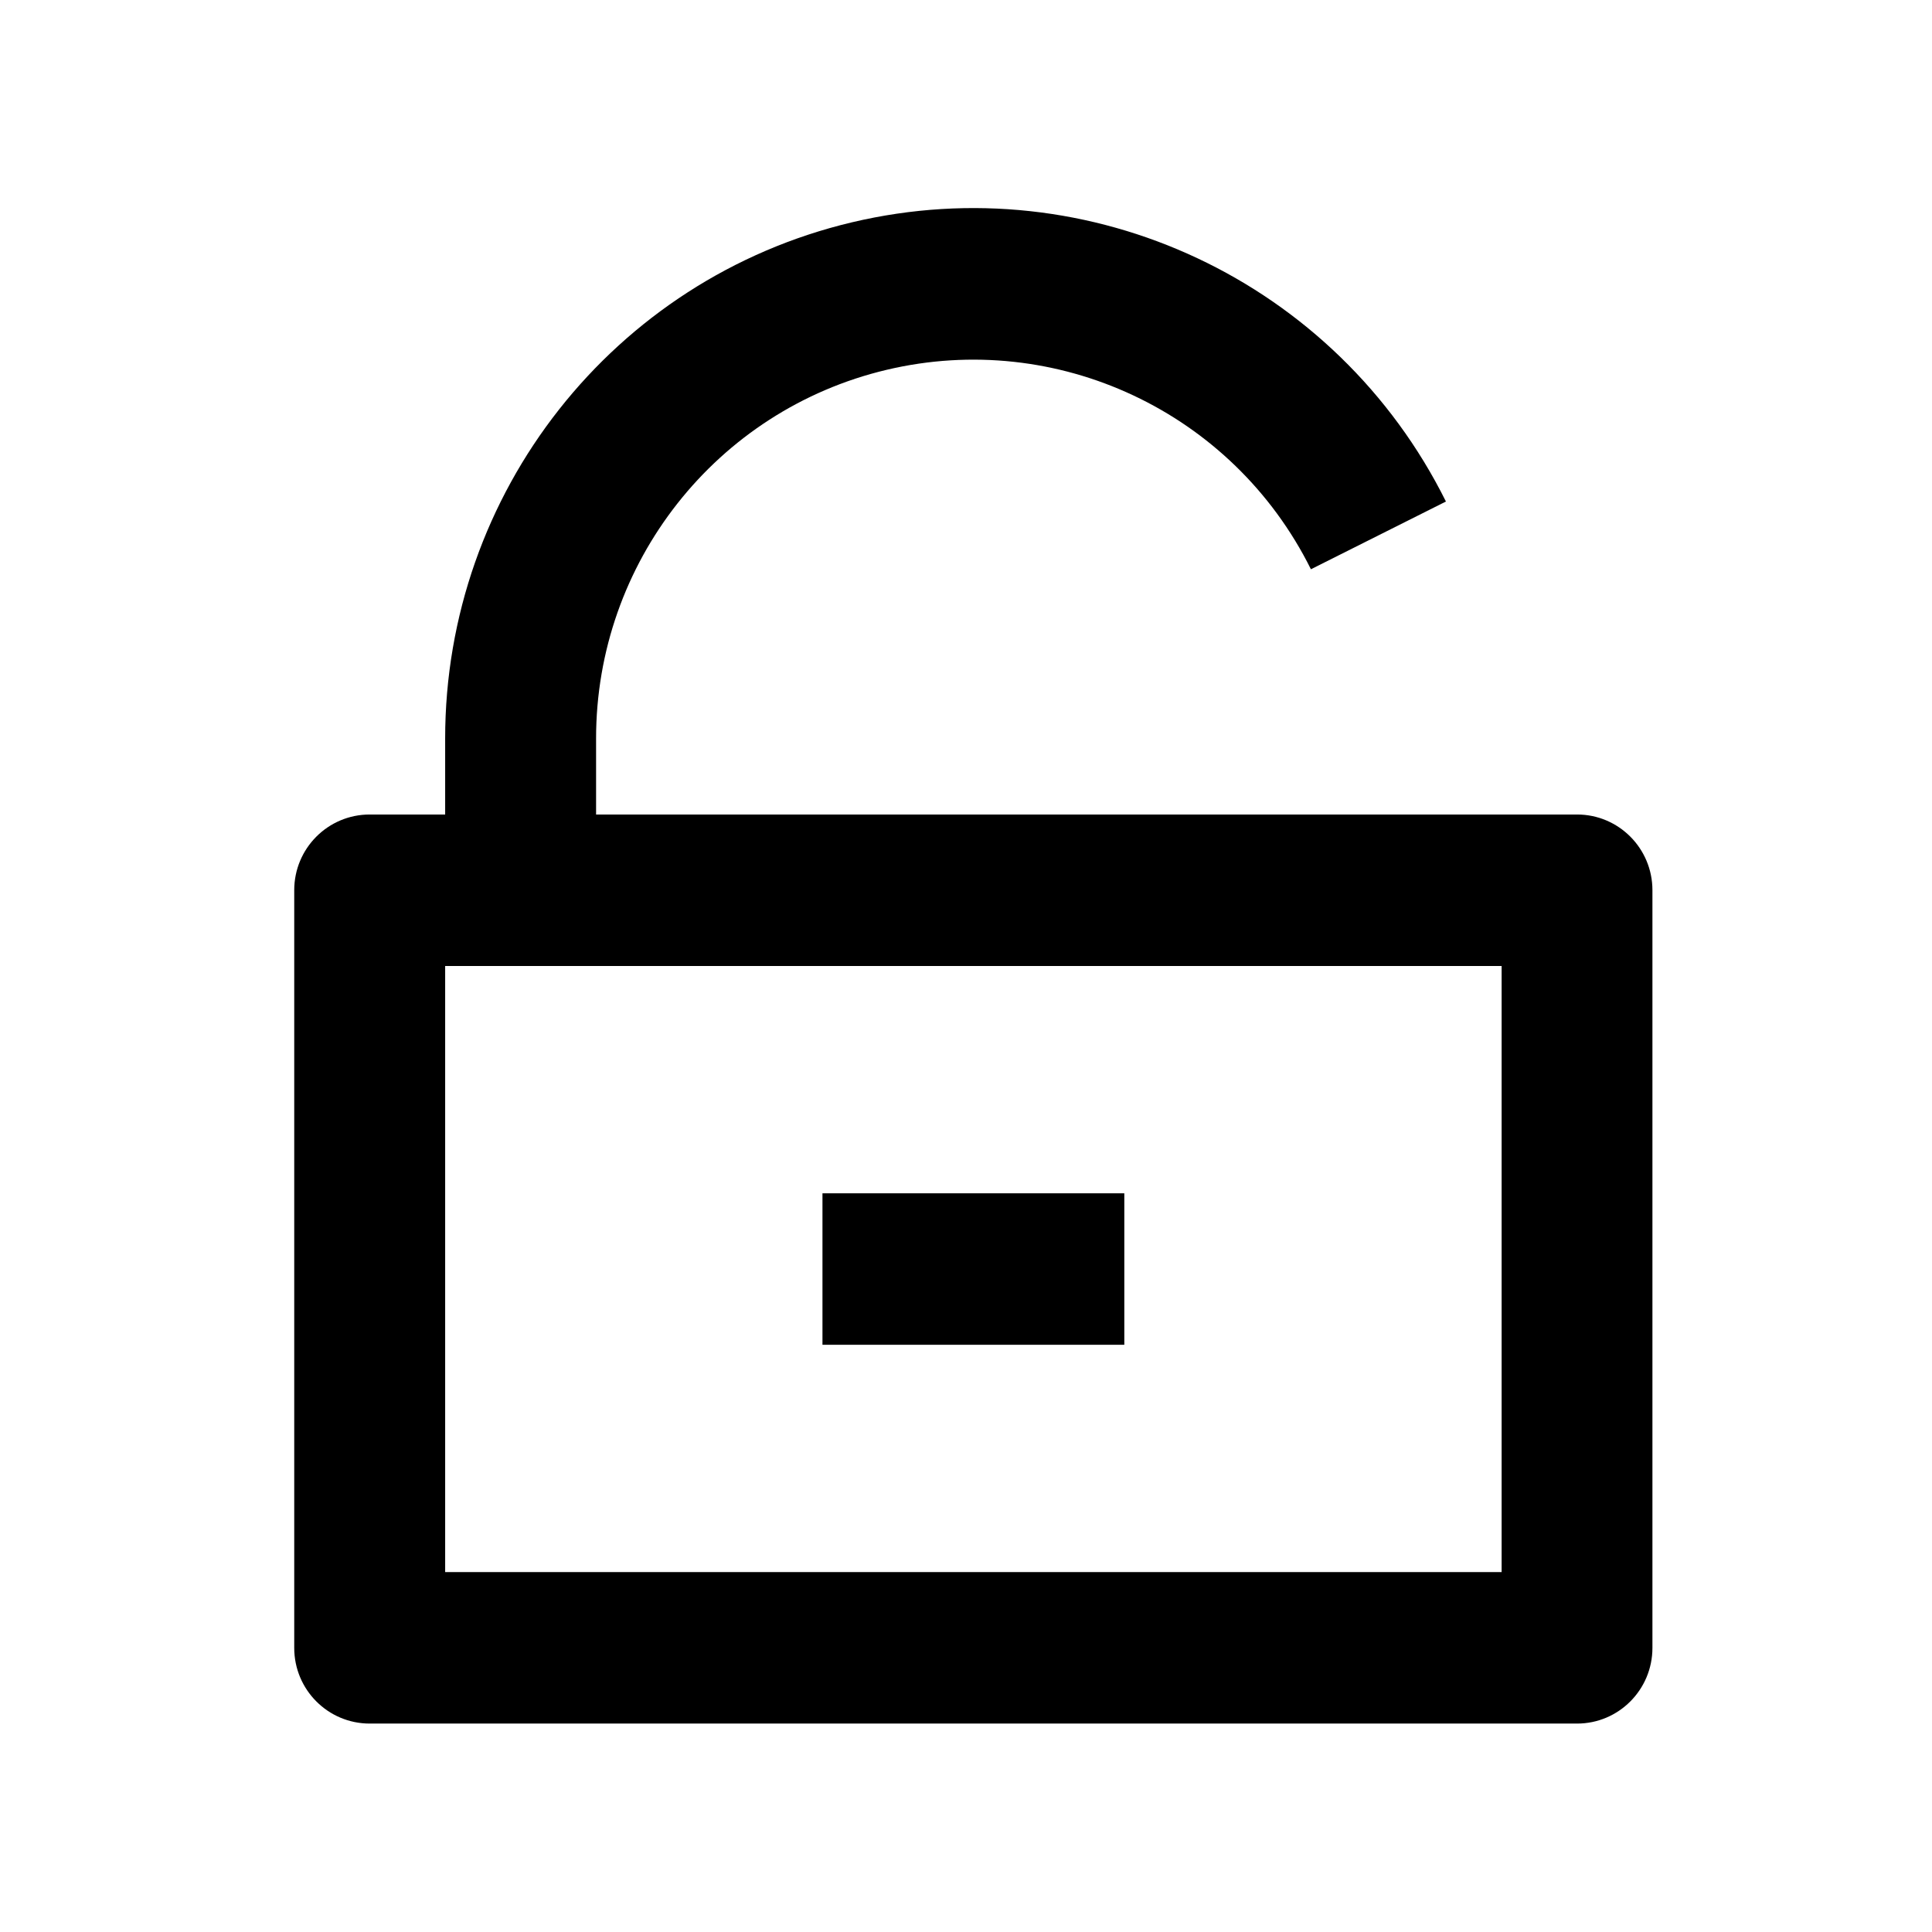 <svg width="17" height="17" viewBox="0 0 17 17" fill="none" xmlns="http://www.w3.org/2000/svg">
<path fill-rule="evenodd" clip-rule="evenodd" d="M5.245 7.167H13.877C14.243 7.167 14.54 7.465 14.54 7.833V14.5C14.54 14.868 14.243 15.166 13.877 15.166H3.253C2.886 15.166 2.589 14.868 2.589 14.5V7.833C2.589 7.465 2.886 7.167 3.253 7.167H3.917V6.5C3.916 4.335 5.398 2.454 7.497 1.956C9.595 1.459 11.759 2.476 12.723 4.413L11.535 5.009C10.847 3.625 9.301 2.899 7.802 3.254C6.303 3.609 5.244 4.953 5.245 6.5V7.167ZM3.917 8.5V13.833H13.213V8.5H3.917ZM9.893 10.5H7.237V11.833H9.893V10.5Z" fill="black"/>
</svg>
